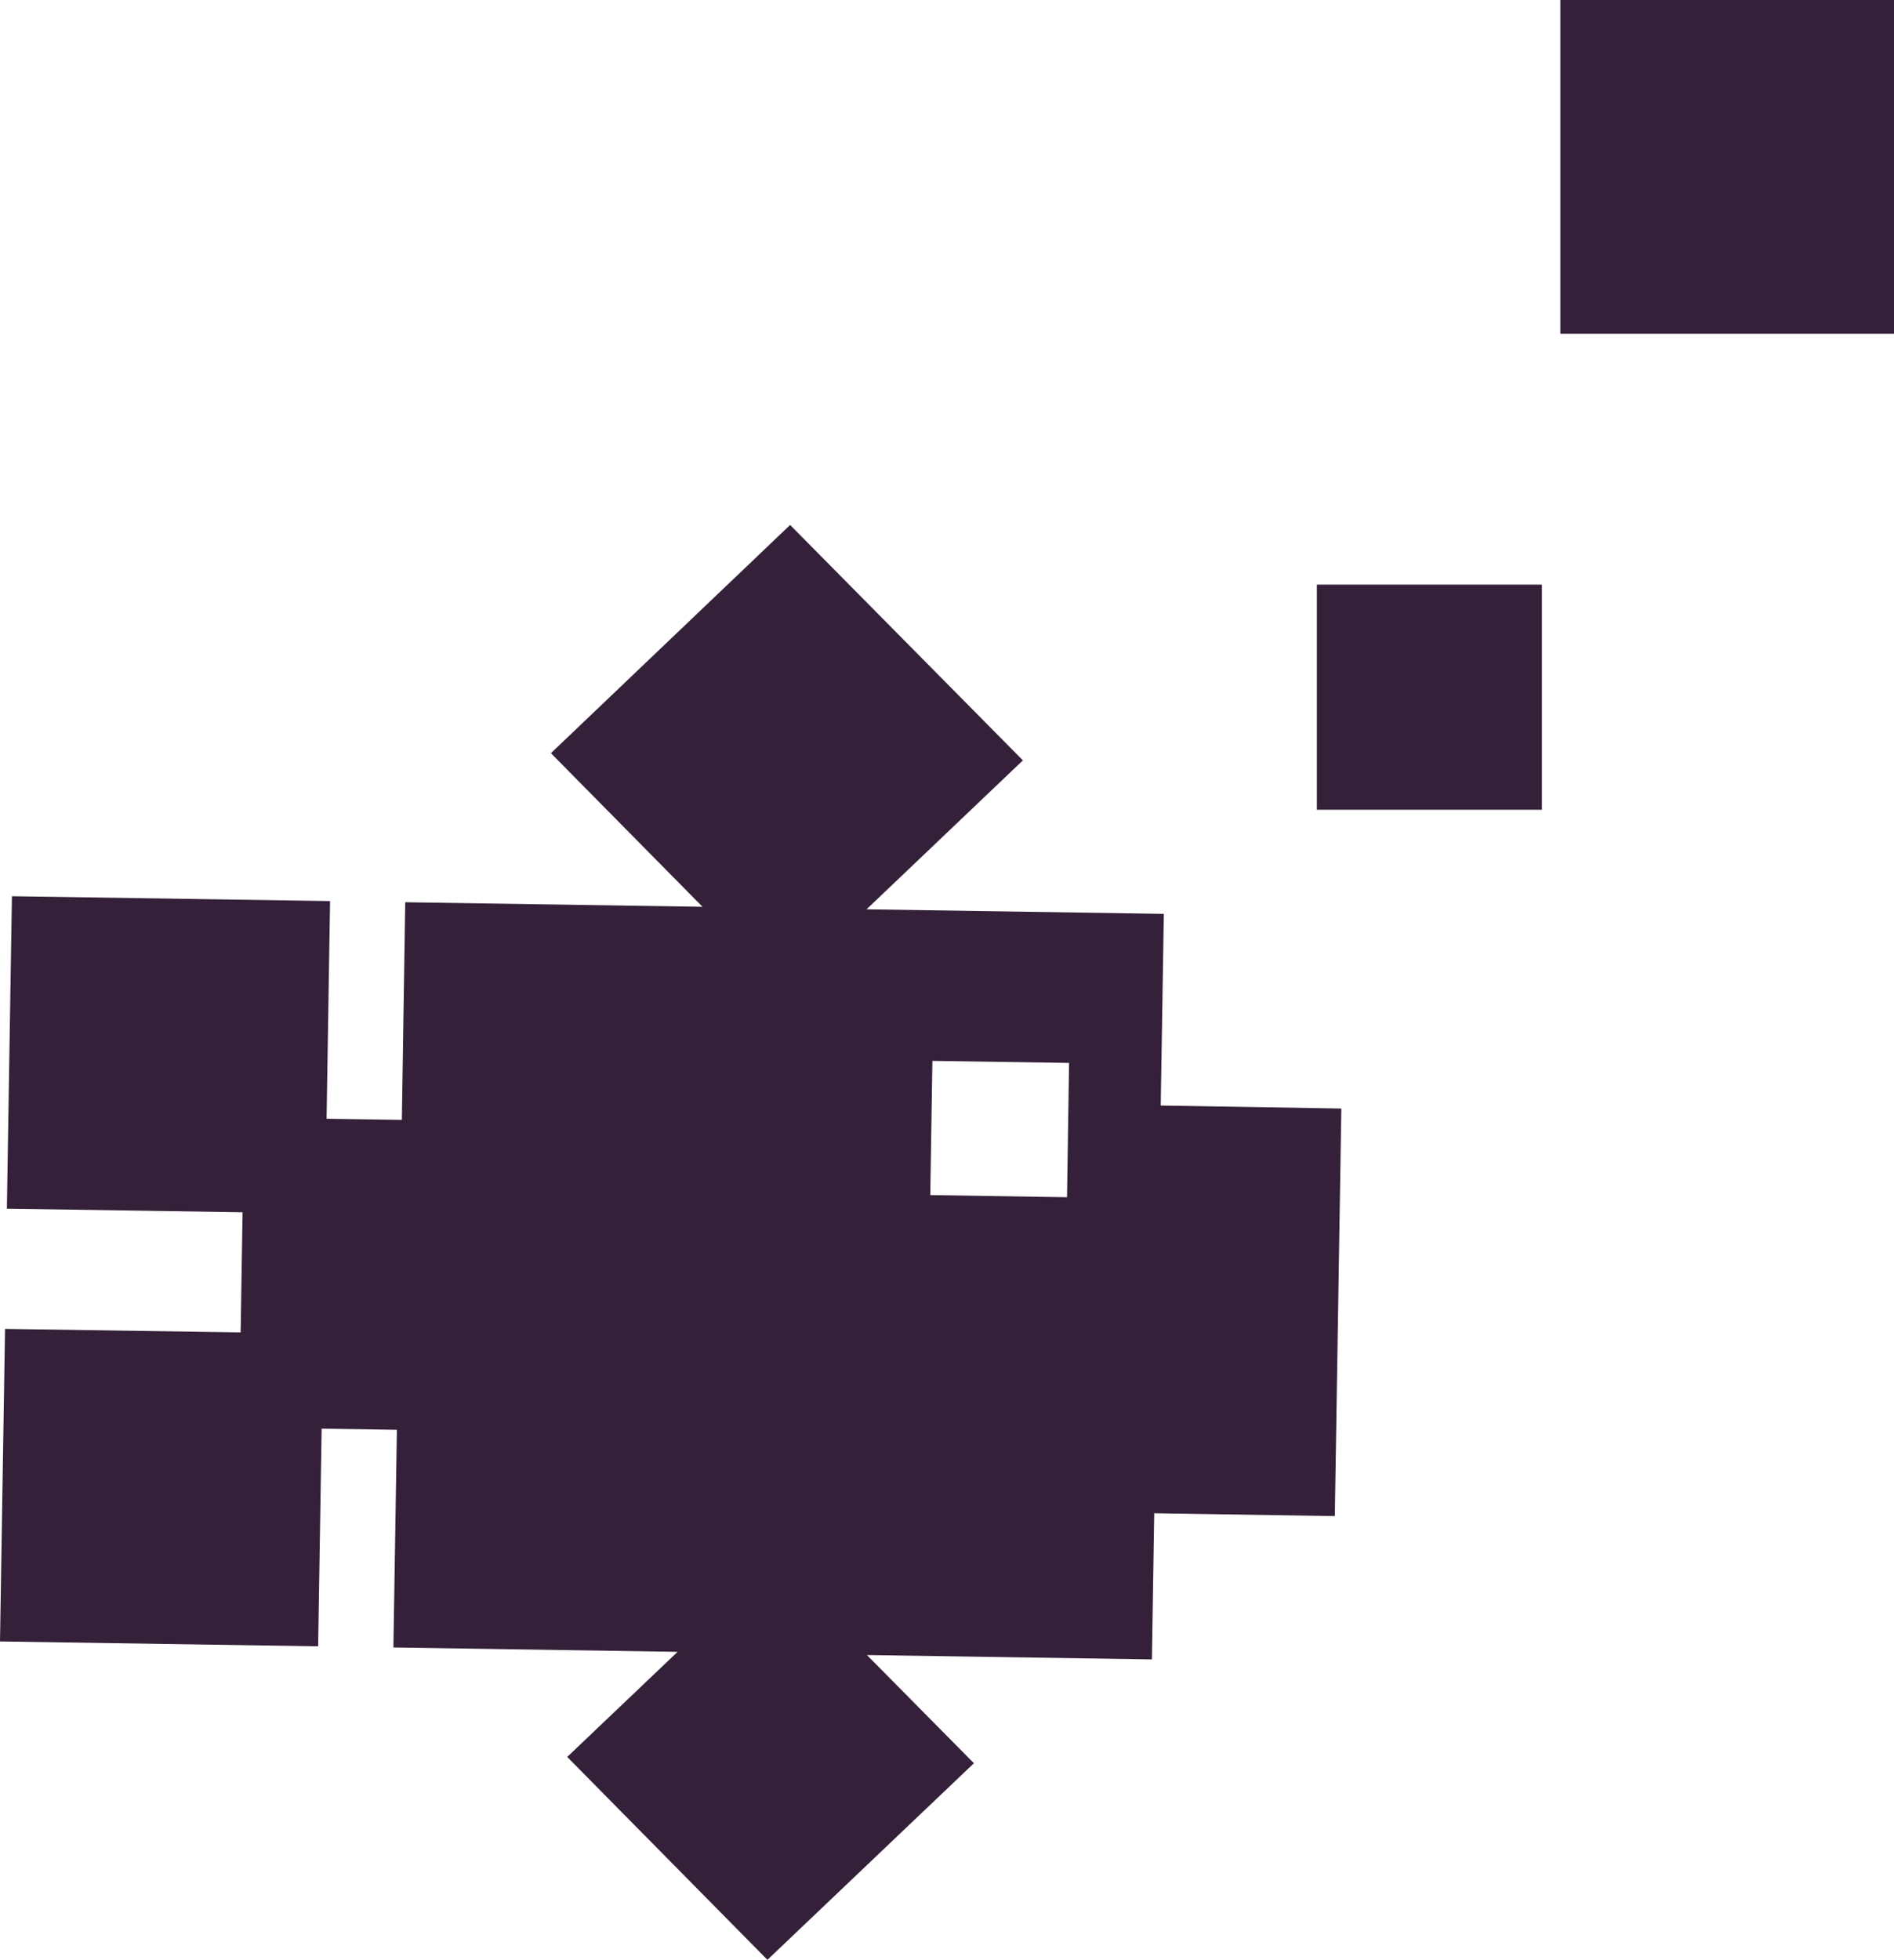 <svg id="Layer_1" data-name="Layer 1" xmlns="http://www.w3.org/2000/svg" viewBox="0 0 195.27 201.97"><defs><style>.cls-1{fill:#342038;}</style></defs><path class="cls-1" d="M119.76,115.37l.32-19.75-30.65-.47L105.55,79.8l-24-24.26L56.89,79.06,72.52,94.89l-30.65-.47-.35,22.43-7.76-.12.36-22.43-32.8-.5L.8,126l24.3.37-.2,12.38L.61,138.39.09,170.6l32.8.5.36-22.43,7.76.12-.36,22.43,29.3.45L58.57,182.5l20.64,20.91,21.29-20.26L89.47,172l29.38.45.24-15.06,18.62.29.67-42Zm-9.66,9.45L96,124.6l.22-13.83,14.09.21Z" transform="translate(-0.09 -1.44)"/><rect class="cls-1" x="135.77" y="60.25" width="23.2" height="23.2"/><rect class="cls-1" x="160.87" width="34.4" height="34.4"/></svg>